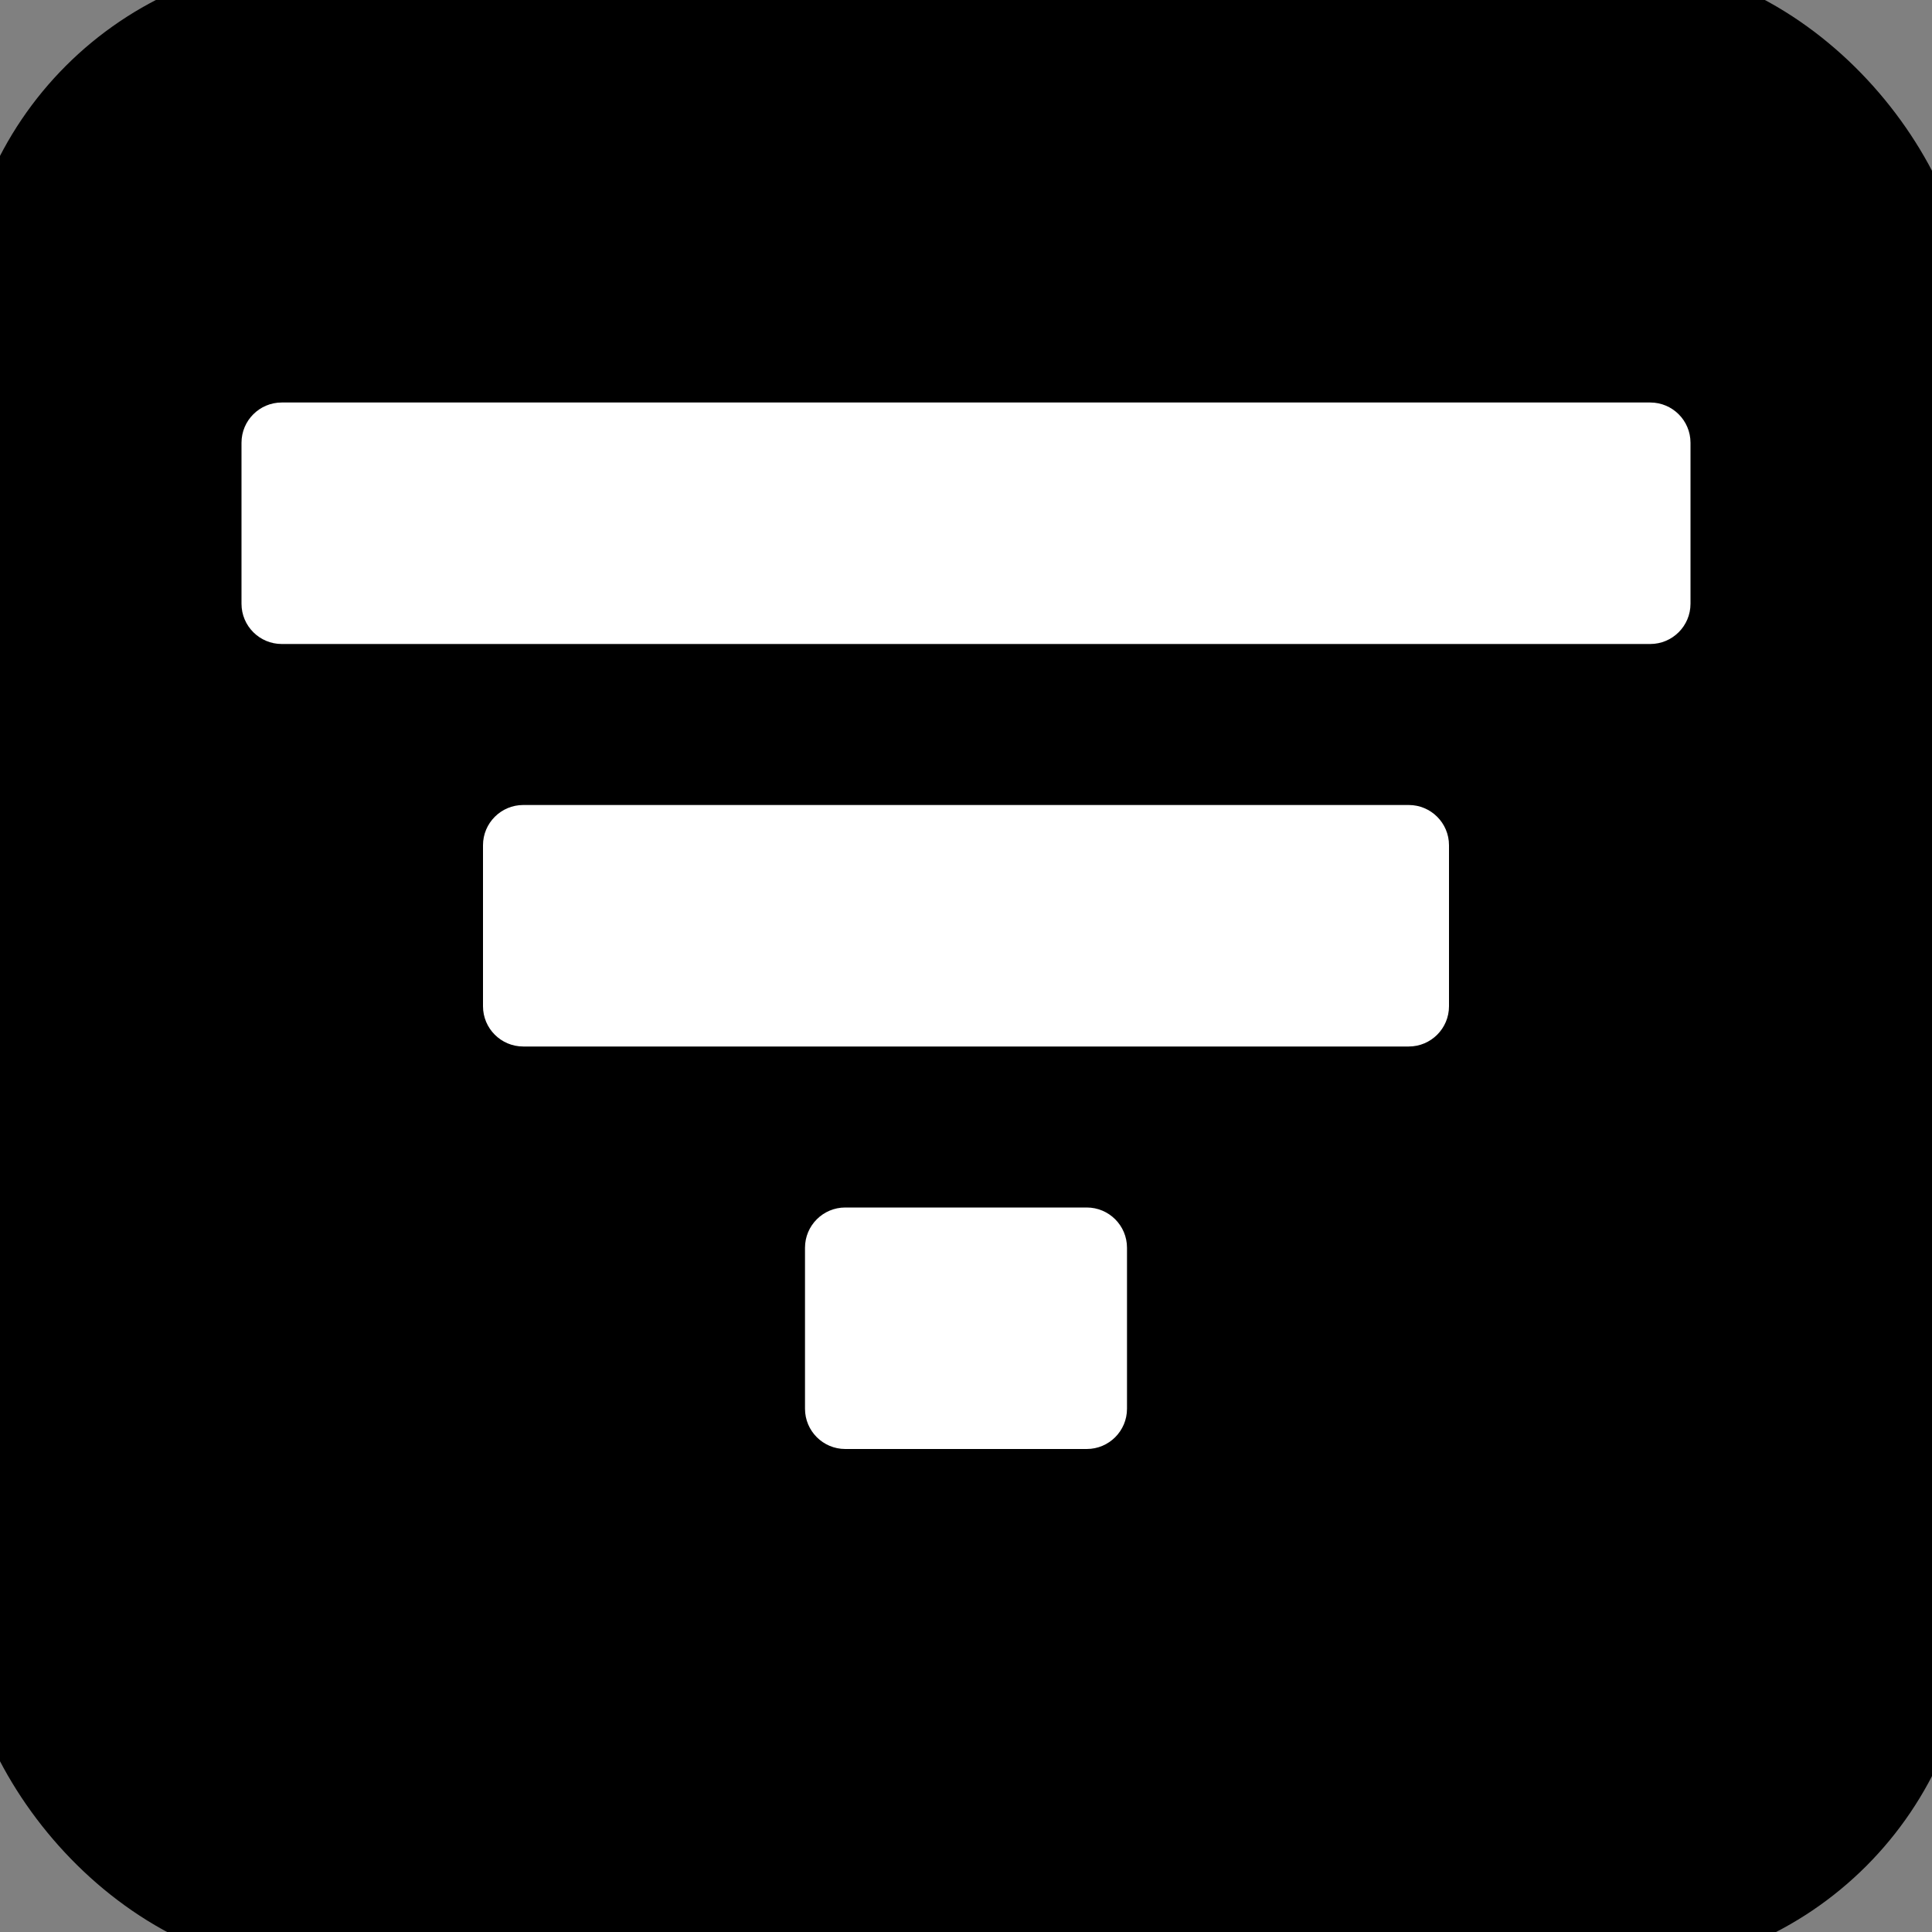 <svg xmlns="http://www.w3.org/2000/svg" xmlns:xlink="http://www.w3.org/1999/xlink"  width="24" height="24" viewBox="0 0 24 24">
<rect x="0" y="0" width="24" height="24" fill="#808080" stroke="none"/>
<symbol  id="ic_x5F_filter_x5F_flat" viewBox="0 -24 24 24">
  <path fill="#ffffff" d="M13.5-15h-3c-0.276,0-0.5-0.224-0.5-0.5v-2c0-0.276,0.224-0.5,0.5-0.5h3c0.276,0,0.5,0.224,0.5,0.5v2
    C14-15.224,13.776-15,13.5-15z M17.5-10h-11C6.224-10,6-10.224,6-10.5v-2C6-12.776,6.224-13,6.5-13h11c0.276,0,0.5,0.224,0.5,0.5v2
    C18-10.224,17.776-10,17.5-10z M20.5-5h-17C3.224-5,3-5.224,3-5.5v-2C3-7.776,3.224-8,3.5-8h17C20.776-8,21-7.776,21-7.5v2
    C21-5.224,20.776-5,20.5-5z"/>
<polygon fill="none" points="24,-24 0,-24 0,0 24,0"/>
</symbol>
    <path d="M0 0h28v28H0z" fill="none"/>
    <rect width="24" height="24" rx="4" ry="4" style="fill:#000000;stroke:#000000" />
    <use xlink:href="#ic_x5F_filter_x5F_flat" width="24" height="24" id="A" y="-24" transform="matrix(1 0 0 -1 0 0)" overflow="visible"/>
</svg>